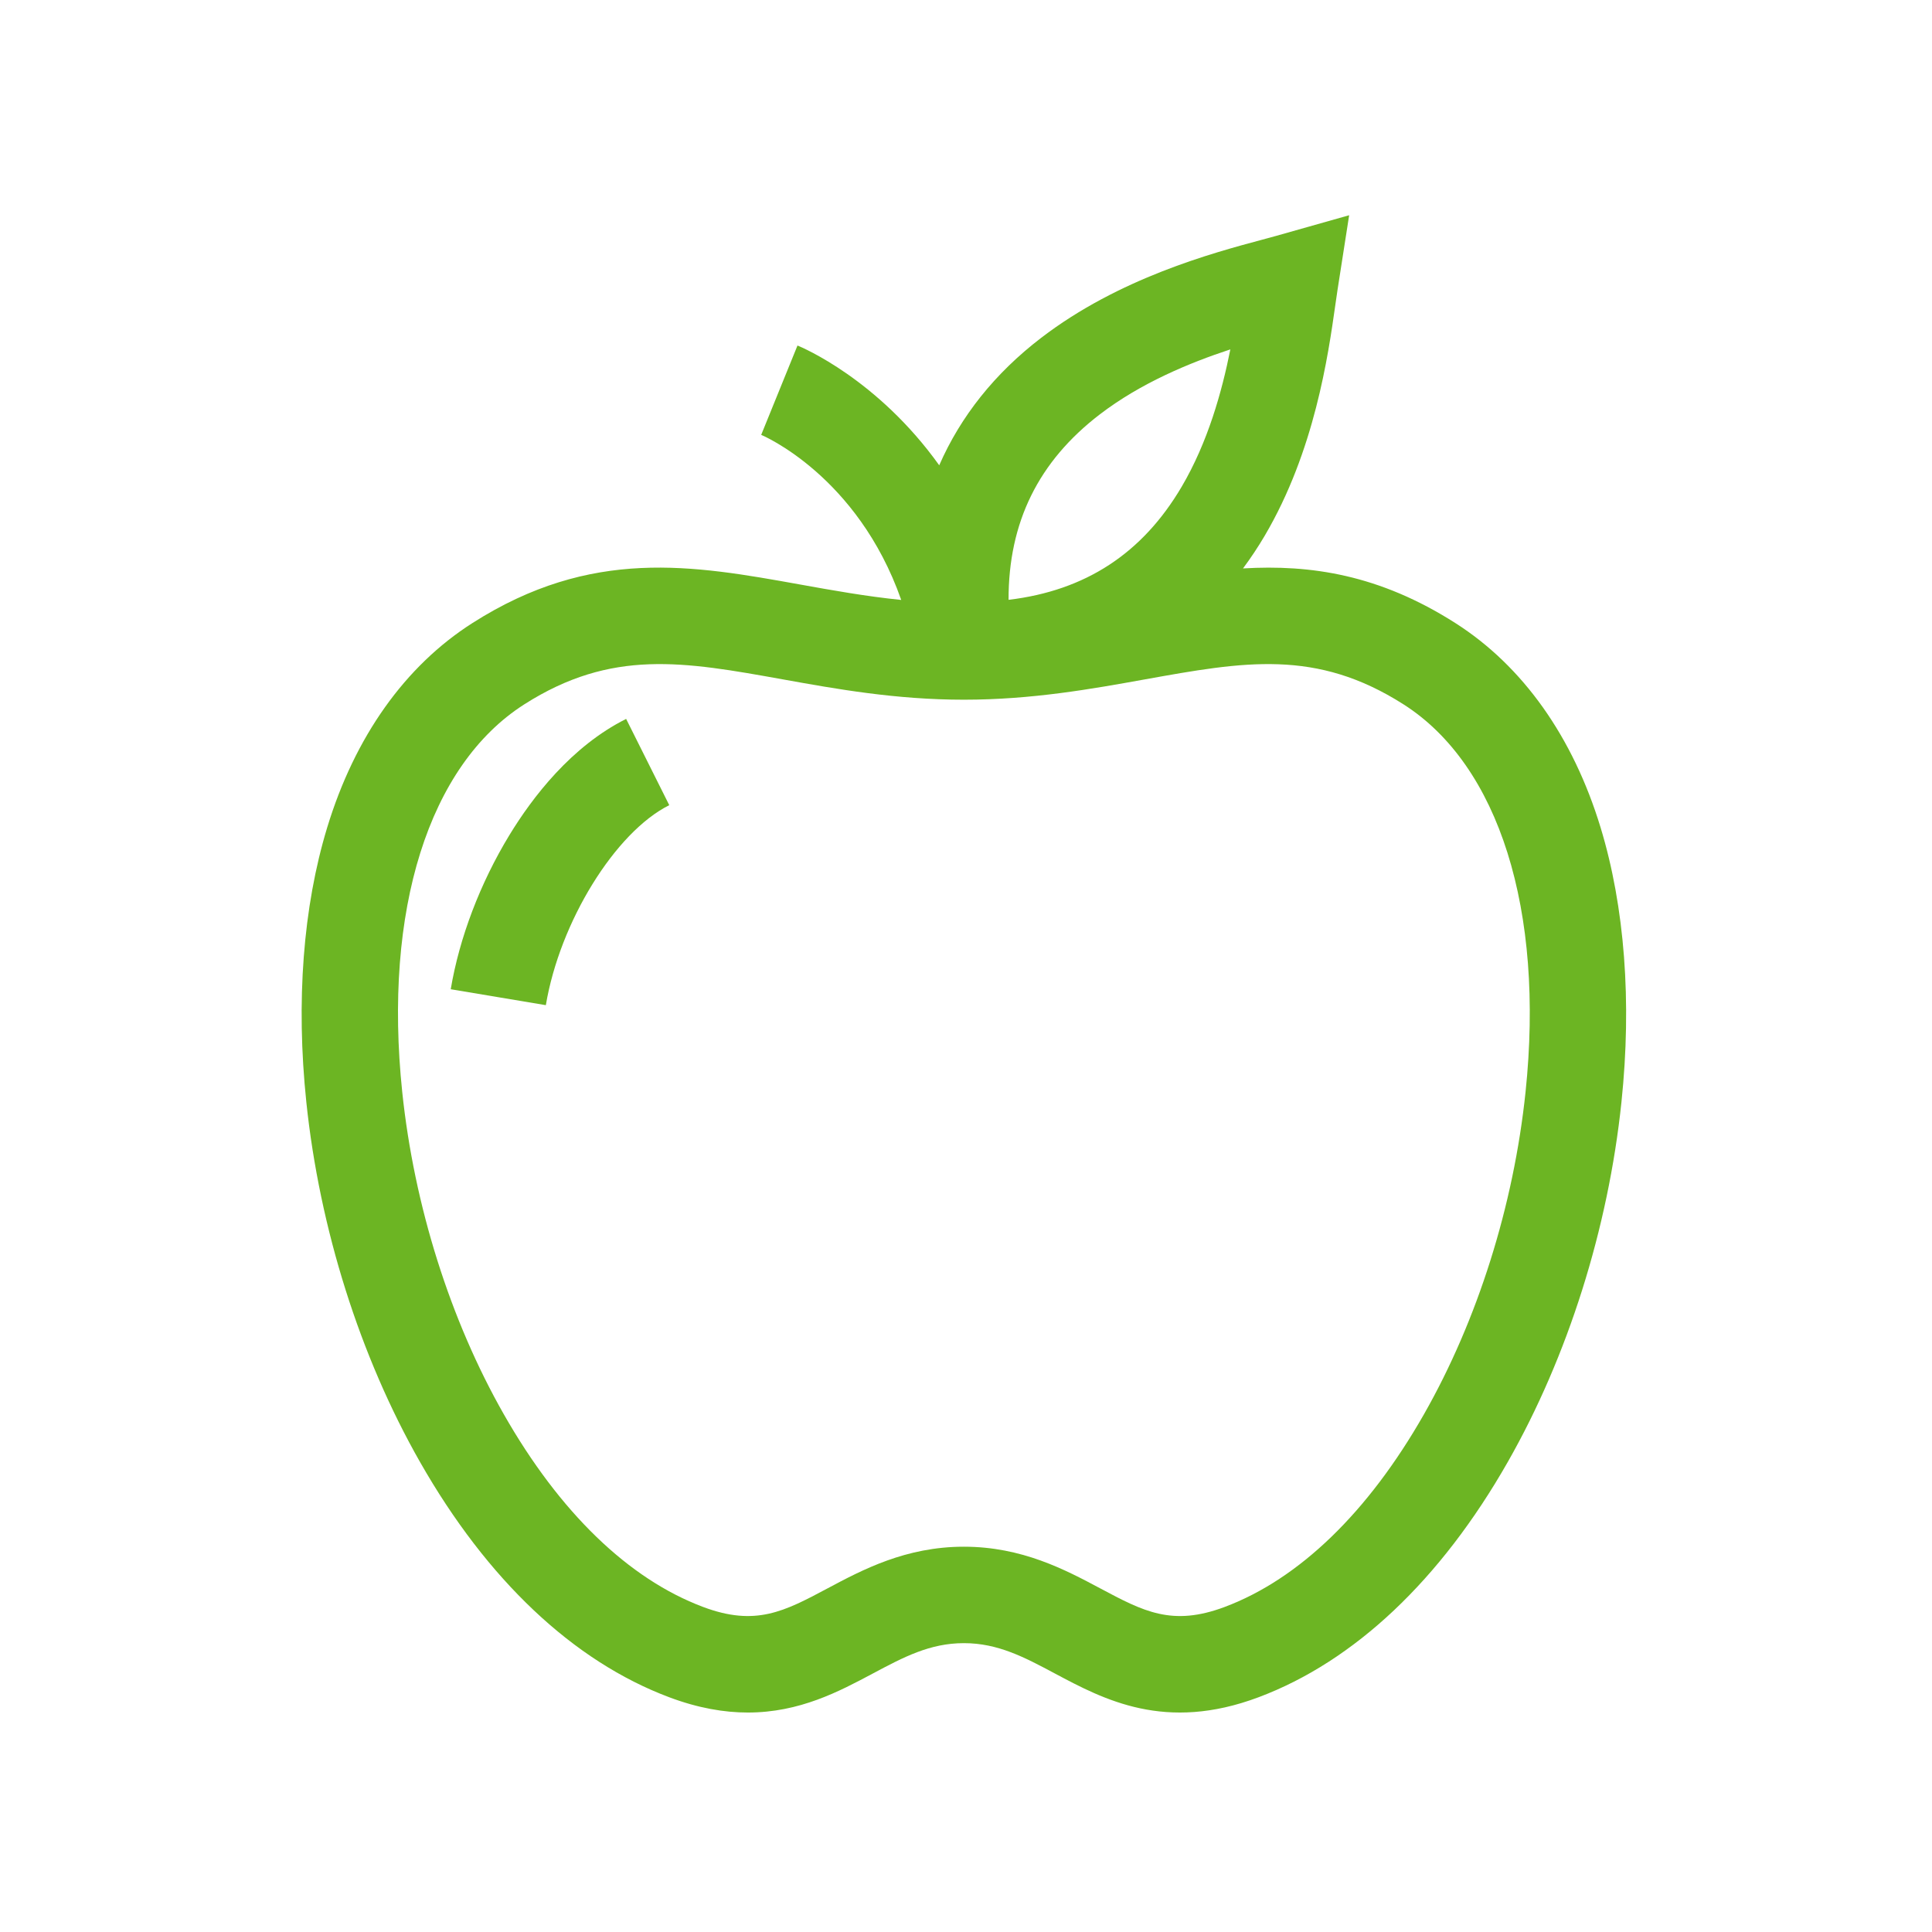 <?xml version="1.0" encoding="UTF-8" standalone="no"?>
<!DOCTYPE svg PUBLIC "-//W3C//DTD SVG 1.1//EN" "http://www.w3.org/Graphics/SVG/1.1/DTD/svg11.dtd">
<svg width="100%" height="100%" viewBox="0 0 32 32" version="1.1" xmlns="http://www.w3.org/2000/svg" xmlns:xlink="http://www.w3.org/1999/xlink" xml:space="preserve" xmlns:serif="http://www.serif.com/" style="fill-rule:evenodd;clip-rule:evenodd;stroke-linejoin:round;stroke-miterlimit:2;">
    <g>
        <g transform="matrix(0.031,0,0,0.031,3.565,3.565)">
            <path d="M740.183,327.131C725.417,278.623 698.597,240.856 662.614,217.911C621.98,191.998 585.258,186.573 549.132,188.707C553.229,183.203 557.1,177.403 560.715,171.27C587.388,126.003 594.607,75.109 598.485,47.767C598.914,44.739 599.299,42.028 599.663,39.683L605.846,0L567.197,10.933C564.915,11.578 562.269,12.286 559.318,13.08C532.646,20.234 482.999,33.551 441.288,65.503C416.526,84.472 398.291,107.389 386.823,133.601C353.902,87.57 313.62,70.633 311.095,69.608L291.704,117.344C292.288,117.581 343.142,138.993 366.518,205.545C347.713,203.629 329.927,200.436 312.524,197.304C255.237,187 201.125,177.265 137.386,217.912C101.404,240.856 74.581,278.624 59.817,327.132C46.914,369.524 43.059,420.255 48.669,473.843C55.751,541.494 77.317,609.774 109.397,666.113C145.279,729.13 191.328,772.603 242.564,791.834C258.142,797.681 272.035,799.998 284.59,799.998C312.224,799.997 333.335,788.752 351.402,779.125C367.715,770.433 381.802,762.927 400.001,762.927C418.199,762.927 432.287,770.434 448.599,779.125C474.876,793.125 507.577,810.552 557.44,791.834C608.675,772.605 654.724,729.13 690.606,666.113C722.686,609.777 744.253,541.494 751.334,473.843C756.941,420.255 753.086,369.523 740.183,327.131ZM472.621,106.404C494.513,89.634 520.494,78.867 542.365,71.678C537.872,94.259 530.327,121.351 516.324,145.115C495.366,180.681 464.993,200.57 423.871,205.482C423.779,164.07 439.851,131.508 472.621,106.404ZM700.088,468.477C693.731,529.197 674.461,590.333 645.83,640.614C615.978,693.036 579.152,728.645 539.332,743.591C511.26,754.13 495.969,745.981 472.827,733.649C454.223,723.736 431.068,711.397 400.001,711.397C368.934,711.397 345.779,723.735 327.174,733.649C304.029,745.98 288.742,754.125 260.67,743.591C220.85,728.645 184.023,693.036 154.172,640.614C125.54,590.332 106.27,529.197 99.914,468.477C89.742,371.295 114.104,293.865 165.09,261.354C211.84,231.543 250.246,238.454 303.406,248.015C331.635,253.093 363.631,258.849 400.004,258.849C436.377,258.849 468.373,253.093 496.602,248.015C549.763,238.453 588.168,231.545 634.918,261.354C685.896,293.865 710.261,371.296 700.088,468.477Z" style="fill:rgb(108,181,35);fill-rule:nonzero;"/>
        </g>
        <g transform="matrix(0.031,0,0,0.031,3.565,3.565)">
            <path d="M219.542,269.112C190.32,283.723 169.493,310.935 157.167,331.193C141.553,356.854 130.425,386.102 125.828,413.546L176.643,422.055C184.089,377.588 213.67,329.651 242.582,315.195L219.542,269.112Z" style="fill:rgb(108,181,35);fill-rule:nonzero;"/>
        </g>
    </g>
</svg>
